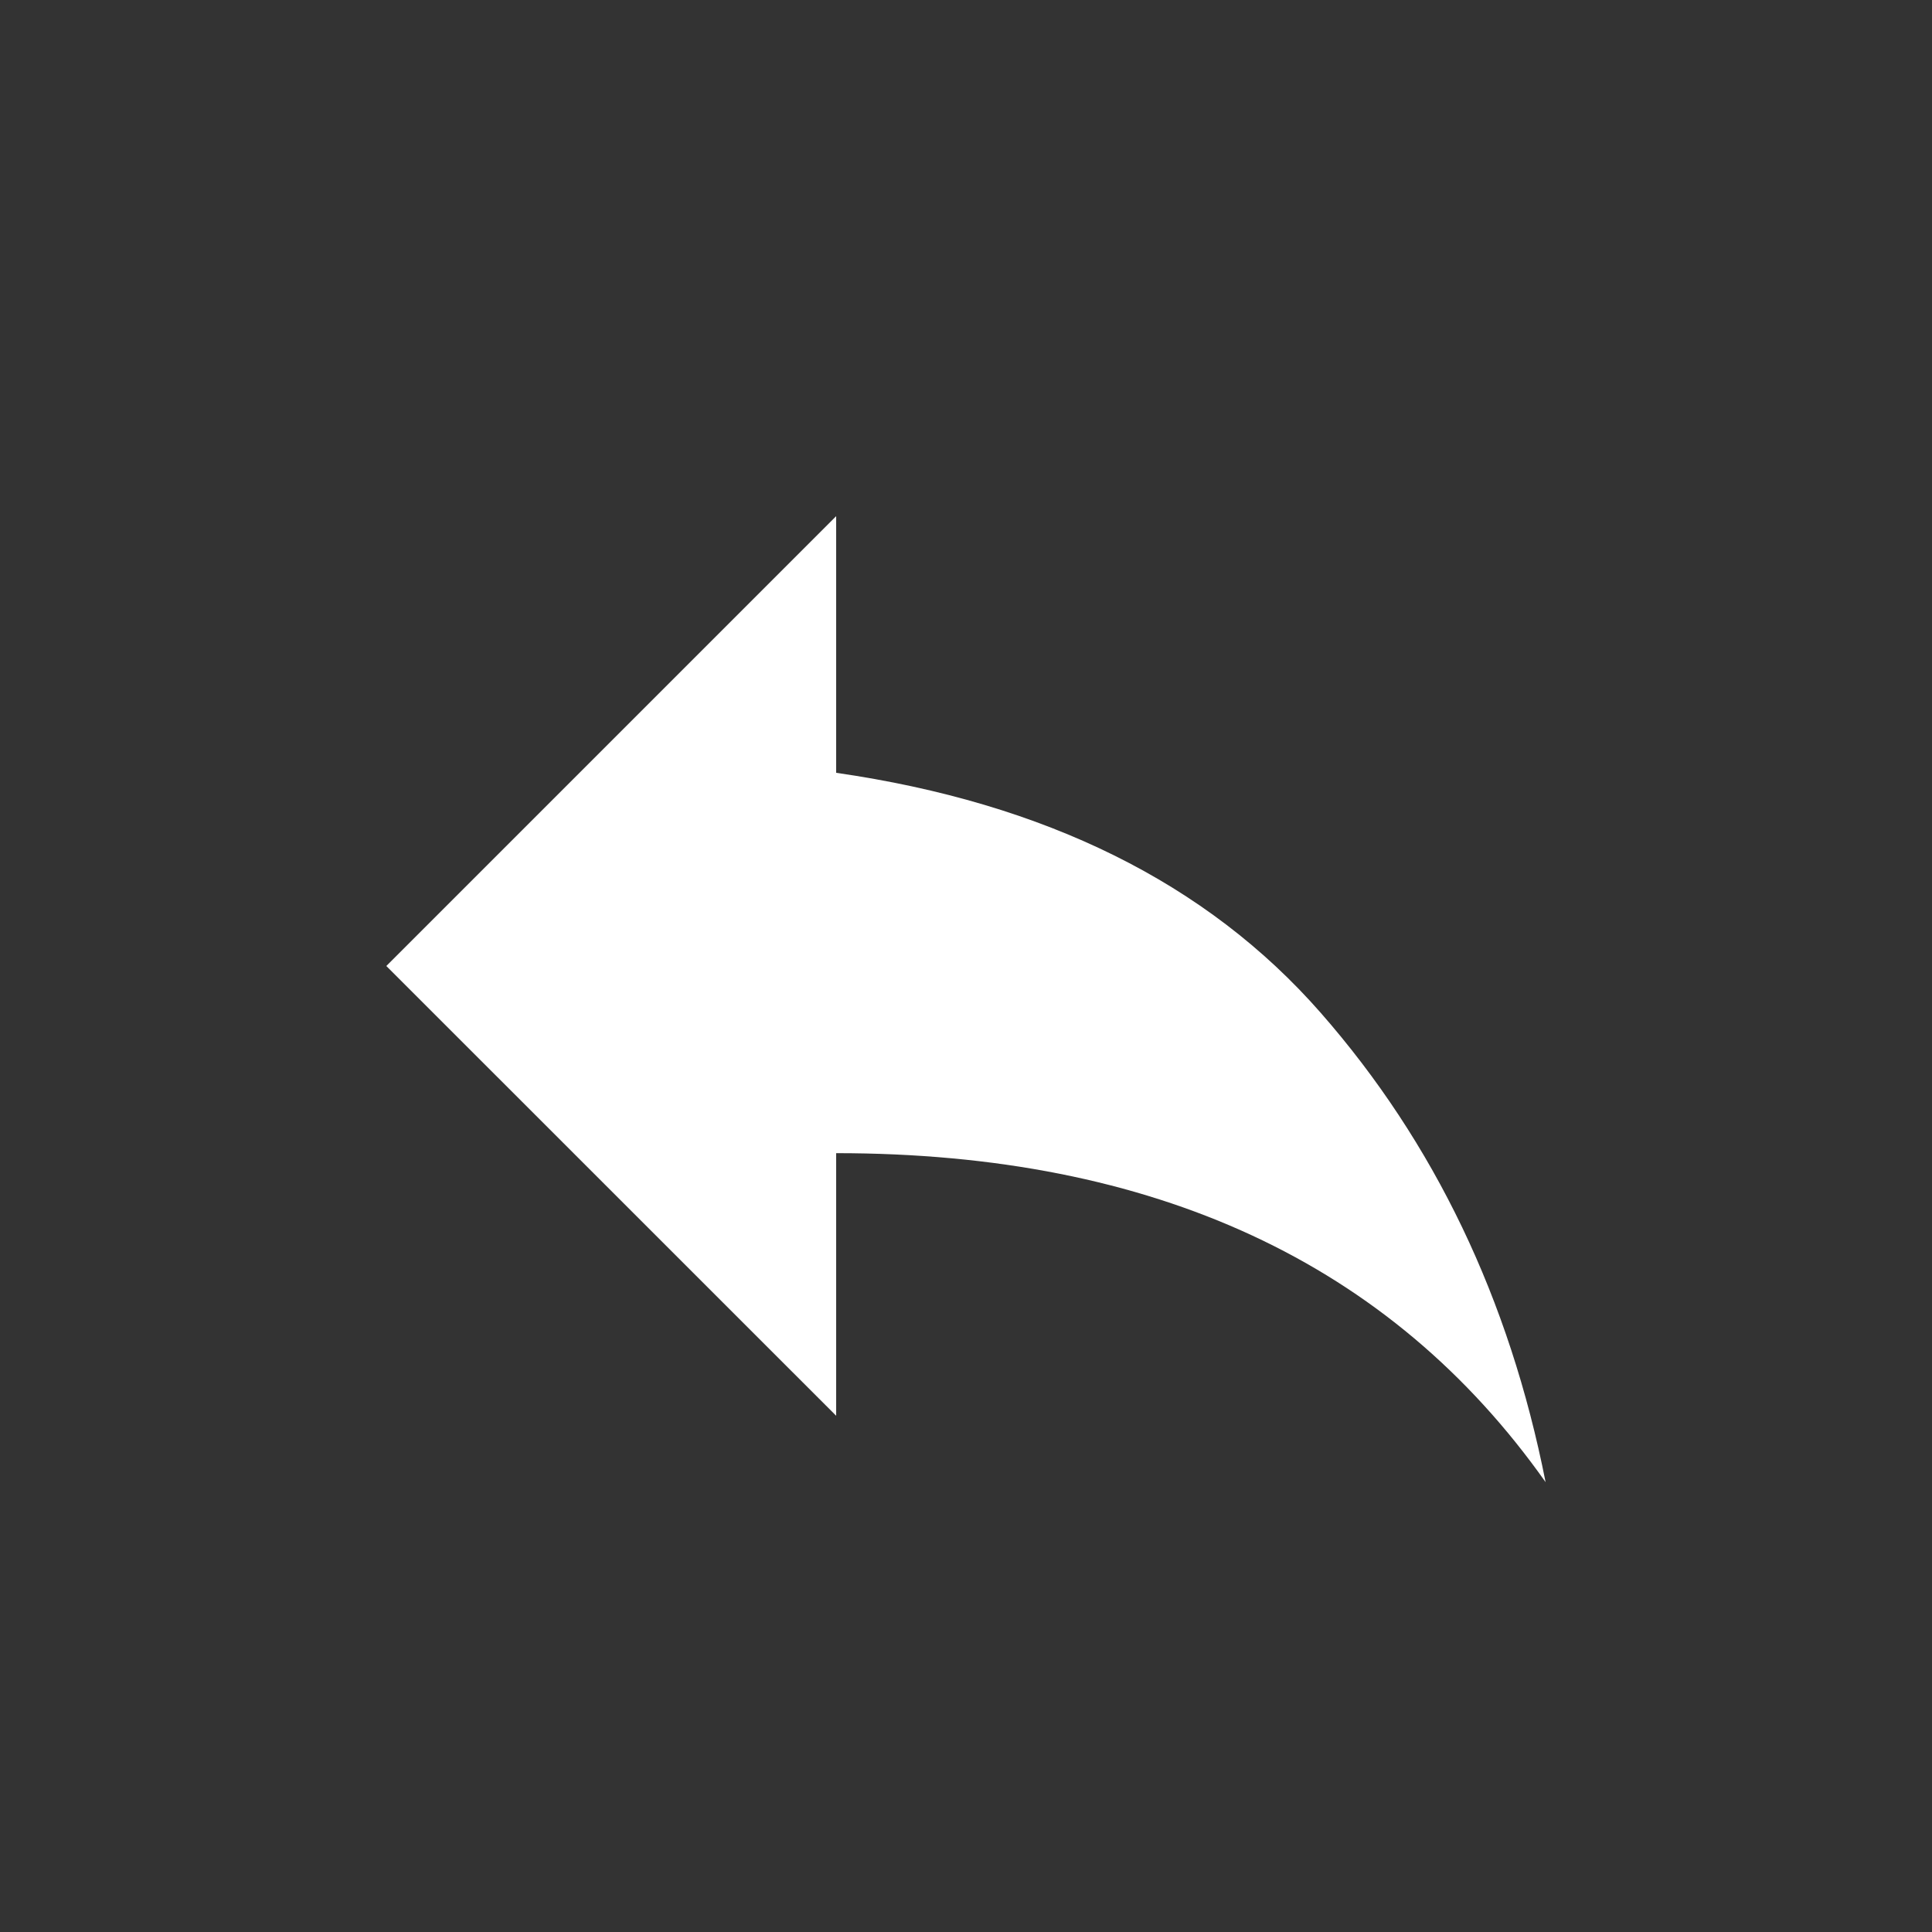 <!-- Generated by IcoMoon.io -->
<svg version="1.1" xmlns="http://www.w3.org/2000/svg" width="24" height="24" viewBox="0 0 24 24">
<rect x="0" y="0" width="24" height="24" fill="#333333" stroke="none"/>
<title>reply</title>
<path fill="#fff" d="M10.387 9.6q3.9 0.563 6.019 2.981t2.794 5.831q-2.888-4.087-8.813-4.087v3.262l-5.588-5.587 5.588-5.588v3.188z"></path>
</svg>
